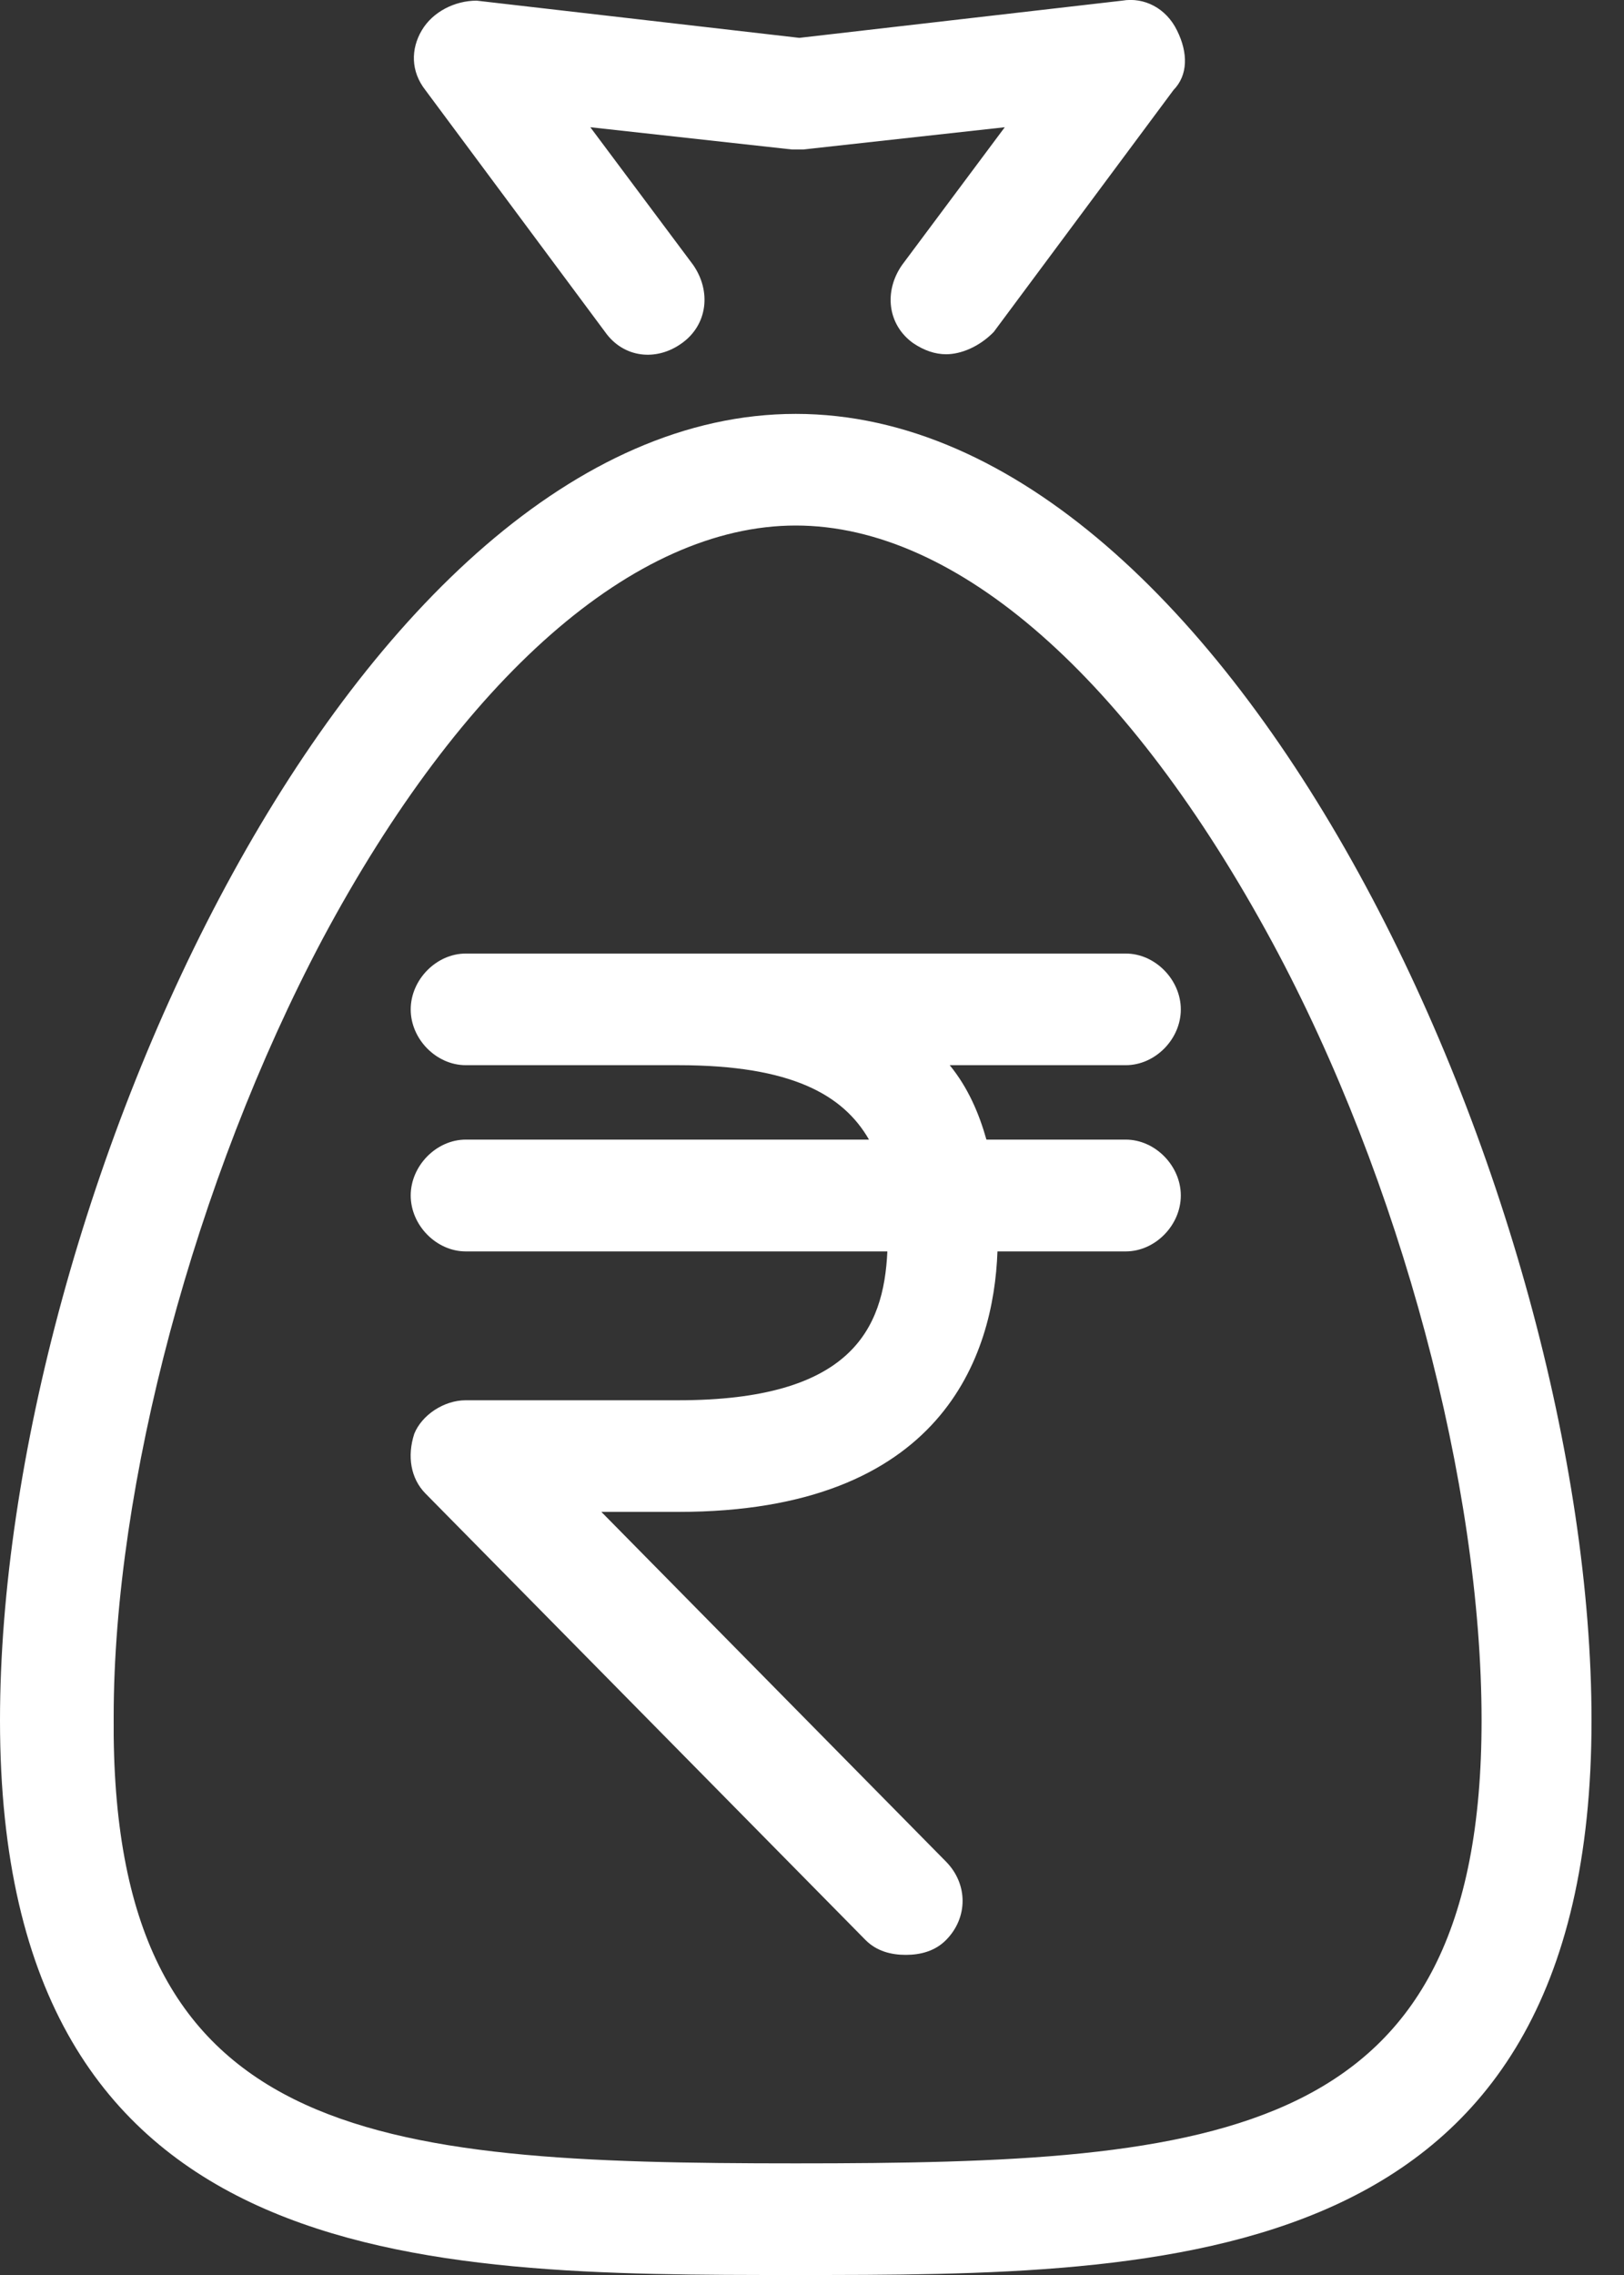 <svg width="10" height="14" viewBox="0 0 10 14" fill="none" xmlns="http://www.w3.org/2000/svg">
<rect x="0" y="0" width="10" height="14" fill="#333333" stroke="none"/>
<g clip-path="url(#clip0_9594_19278)">
<path d="M6.932 7.013H6.074C6.029 6.853 5.961 6.693 5.848 6.555H6.932C7.113 6.555 7.271 6.395 7.271 6.212C7.271 6.029 7.113 5.868 6.932 5.868H2.868C2.687 5.868 2.529 6.029 2.529 6.212C2.529 6.395 2.687 6.555 2.868 6.555H4.177C4.877 6.555 5.193 6.739 5.351 7.013H2.868C2.687 7.013 2.529 7.174 2.529 7.357C2.529 7.54 2.687 7.701 2.868 7.701H5.464C5.442 8.182 5.238 8.617 4.177 8.617H2.868C2.732 8.617 2.597 8.709 2.551 8.823C2.506 8.961 2.529 9.098 2.619 9.19L5.329 11.938C5.397 12.007 5.487 12.03 5.577 12.03C5.668 12.03 5.758 12.007 5.826 11.938C5.961 11.801 5.961 11.595 5.826 11.457L3.703 9.304H4.177C5.803 9.304 6.119 8.342 6.142 7.701H6.932C7.113 7.701 7.271 7.54 7.271 7.357C7.271 7.174 7.113 7.013 6.932 7.013Z" fill="white"/>
<path d="M5.826 2.18C5.758 2.18 5.69 2.157 5.622 2.111C5.464 1.997 5.442 1.791 5.555 1.63L6.187 0.783L4.945 0.92H4.877L3.635 0.783L4.268 1.63C4.38 1.791 4.358 1.997 4.2 2.111C4.042 2.226 3.839 2.203 3.726 2.043L2.619 0.554C2.529 0.439 2.529 0.302 2.597 0.187C2.664 0.073 2.8 0.004 2.935 0.004L4.922 0.233L6.91 0.004C7.045 -0.019 7.181 0.05 7.248 0.188C7.316 0.325 7.316 0.462 7.226 0.554L6.119 2.043C6.029 2.135 5.916 2.18 5.826 2.18V2.18Z" fill="white"/>
<path d="M4.9 14C2.597 14 0 14 0 10.587C0 7.403 2.19 2.547 4.9 2.547C7.61 2.547 9.8 7.403 9.8 10.587C9.8 14 7.203 14 4.9 14ZM4.9 3.234C3.906 3.234 2.845 4.173 1.987 5.777C1.197 7.266 0.7 9.144 0.7 10.564C0.677 13.175 2.281 13.313 4.9 13.313C7.519 13.313 9.123 13.175 9.123 10.587C9.123 9.144 8.626 7.266 7.835 5.8C6.955 4.173 5.894 3.234 4.9 3.234Z" fill="white"/>
</g>
<defs>
<clipPath id="clip0_9594_19278">
<rect width="9.8" height="14" fill="white"/>
</clipPath>
</defs>
</svg>
